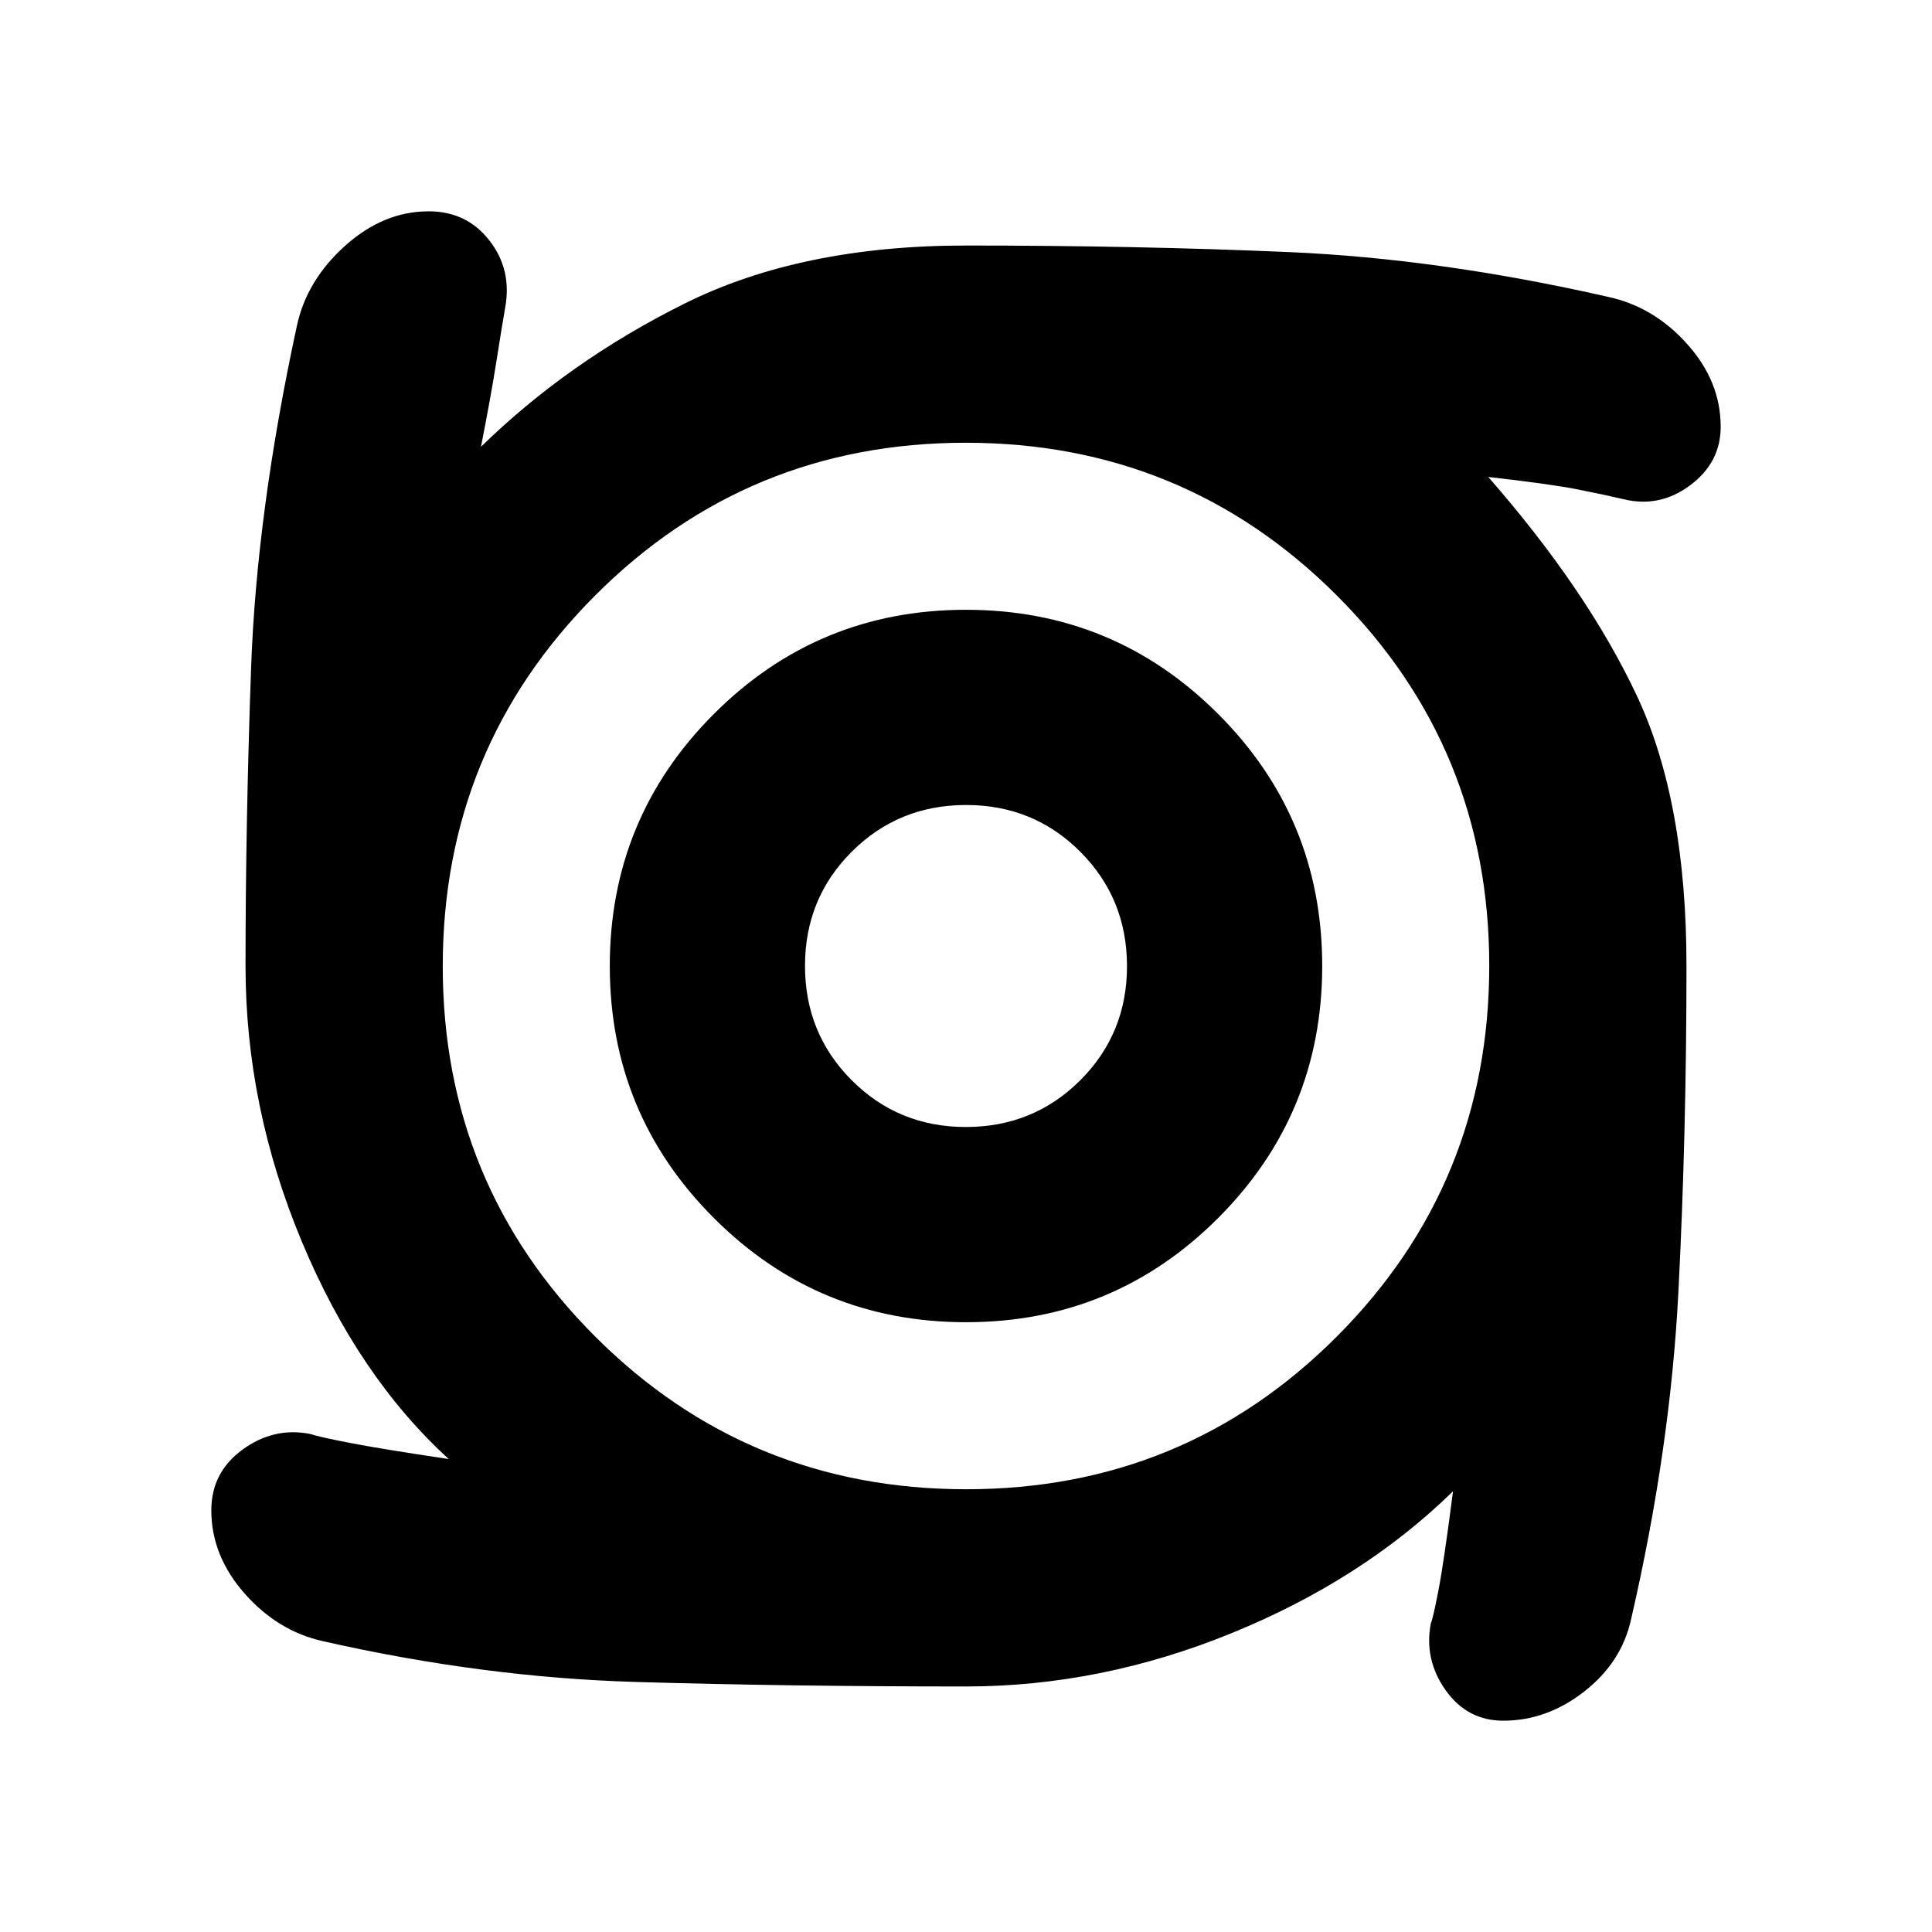 <svg xmlns="http://www.w3.org/2000/svg" height="20" viewBox="0 -960 960 960" width="20"><path d="M480.02-303q-73.52 0-125.27-51.73T303-479.98q0-73.52 51.73-125.27T479.98-657q73.52 0 125.27 51.73T657-480.02q0 73.52-51.73 125.27T480.02-303Zm-.08-97q33.56 0 56.81-23.19T560-479.94q0-33.56-23.19-56.81T480.06-560q-33.56 0-56.81 23.19T400-480.06q0 33.56 23.19 56.81T479.94-400Zm.06 278q-88.5 0-164.25-2.25T160.5-144.5q-22.5-5-39-23.75t-16.5-41.3q0-18.83 15.5-30.14Q136-251 154-247.5q4.5 1.5 20 4.5t49 8q-45-41-73-108t-28-137q0-70 2.75-147.75T147.5-798q4.85-22.67 23.93-39.83Q190.5-855 213.05-855q18.83 0 30.14 14.5Q254.5-826 251-807q-1.5 8.5-4.25 26T239-738q43.5-42.5 101.34-71.25T480-838q85 0 160.25 3.25T799-812.5q22.67 4.85 39.33 23.43Q855-770.5 855-747.95q0 17.83-15.25 29.14Q824.5-707.5 806.5-712q-8.5-2-22.25-4.75T739.5-723q49 56 73.75 108.5T838-480q0 83.5-4 161.75T810.5-155.5q-4.68 21.44-23.25 35.97Q768.69-105 746.97-105q-17.97 0-28.72-15.25T711-153.5q1-2 3.75-16.25T722-219q-45 44-110 70.5T480-122Zm.12-98q108.38 0 184.13-75.87T740-480.12q0-108.38-75.87-184.13T479.88-740q-108.38 0-184.13 75.87T220-479.88q0 108.38 75.87 184.13T480.12-220Z"/></svg>